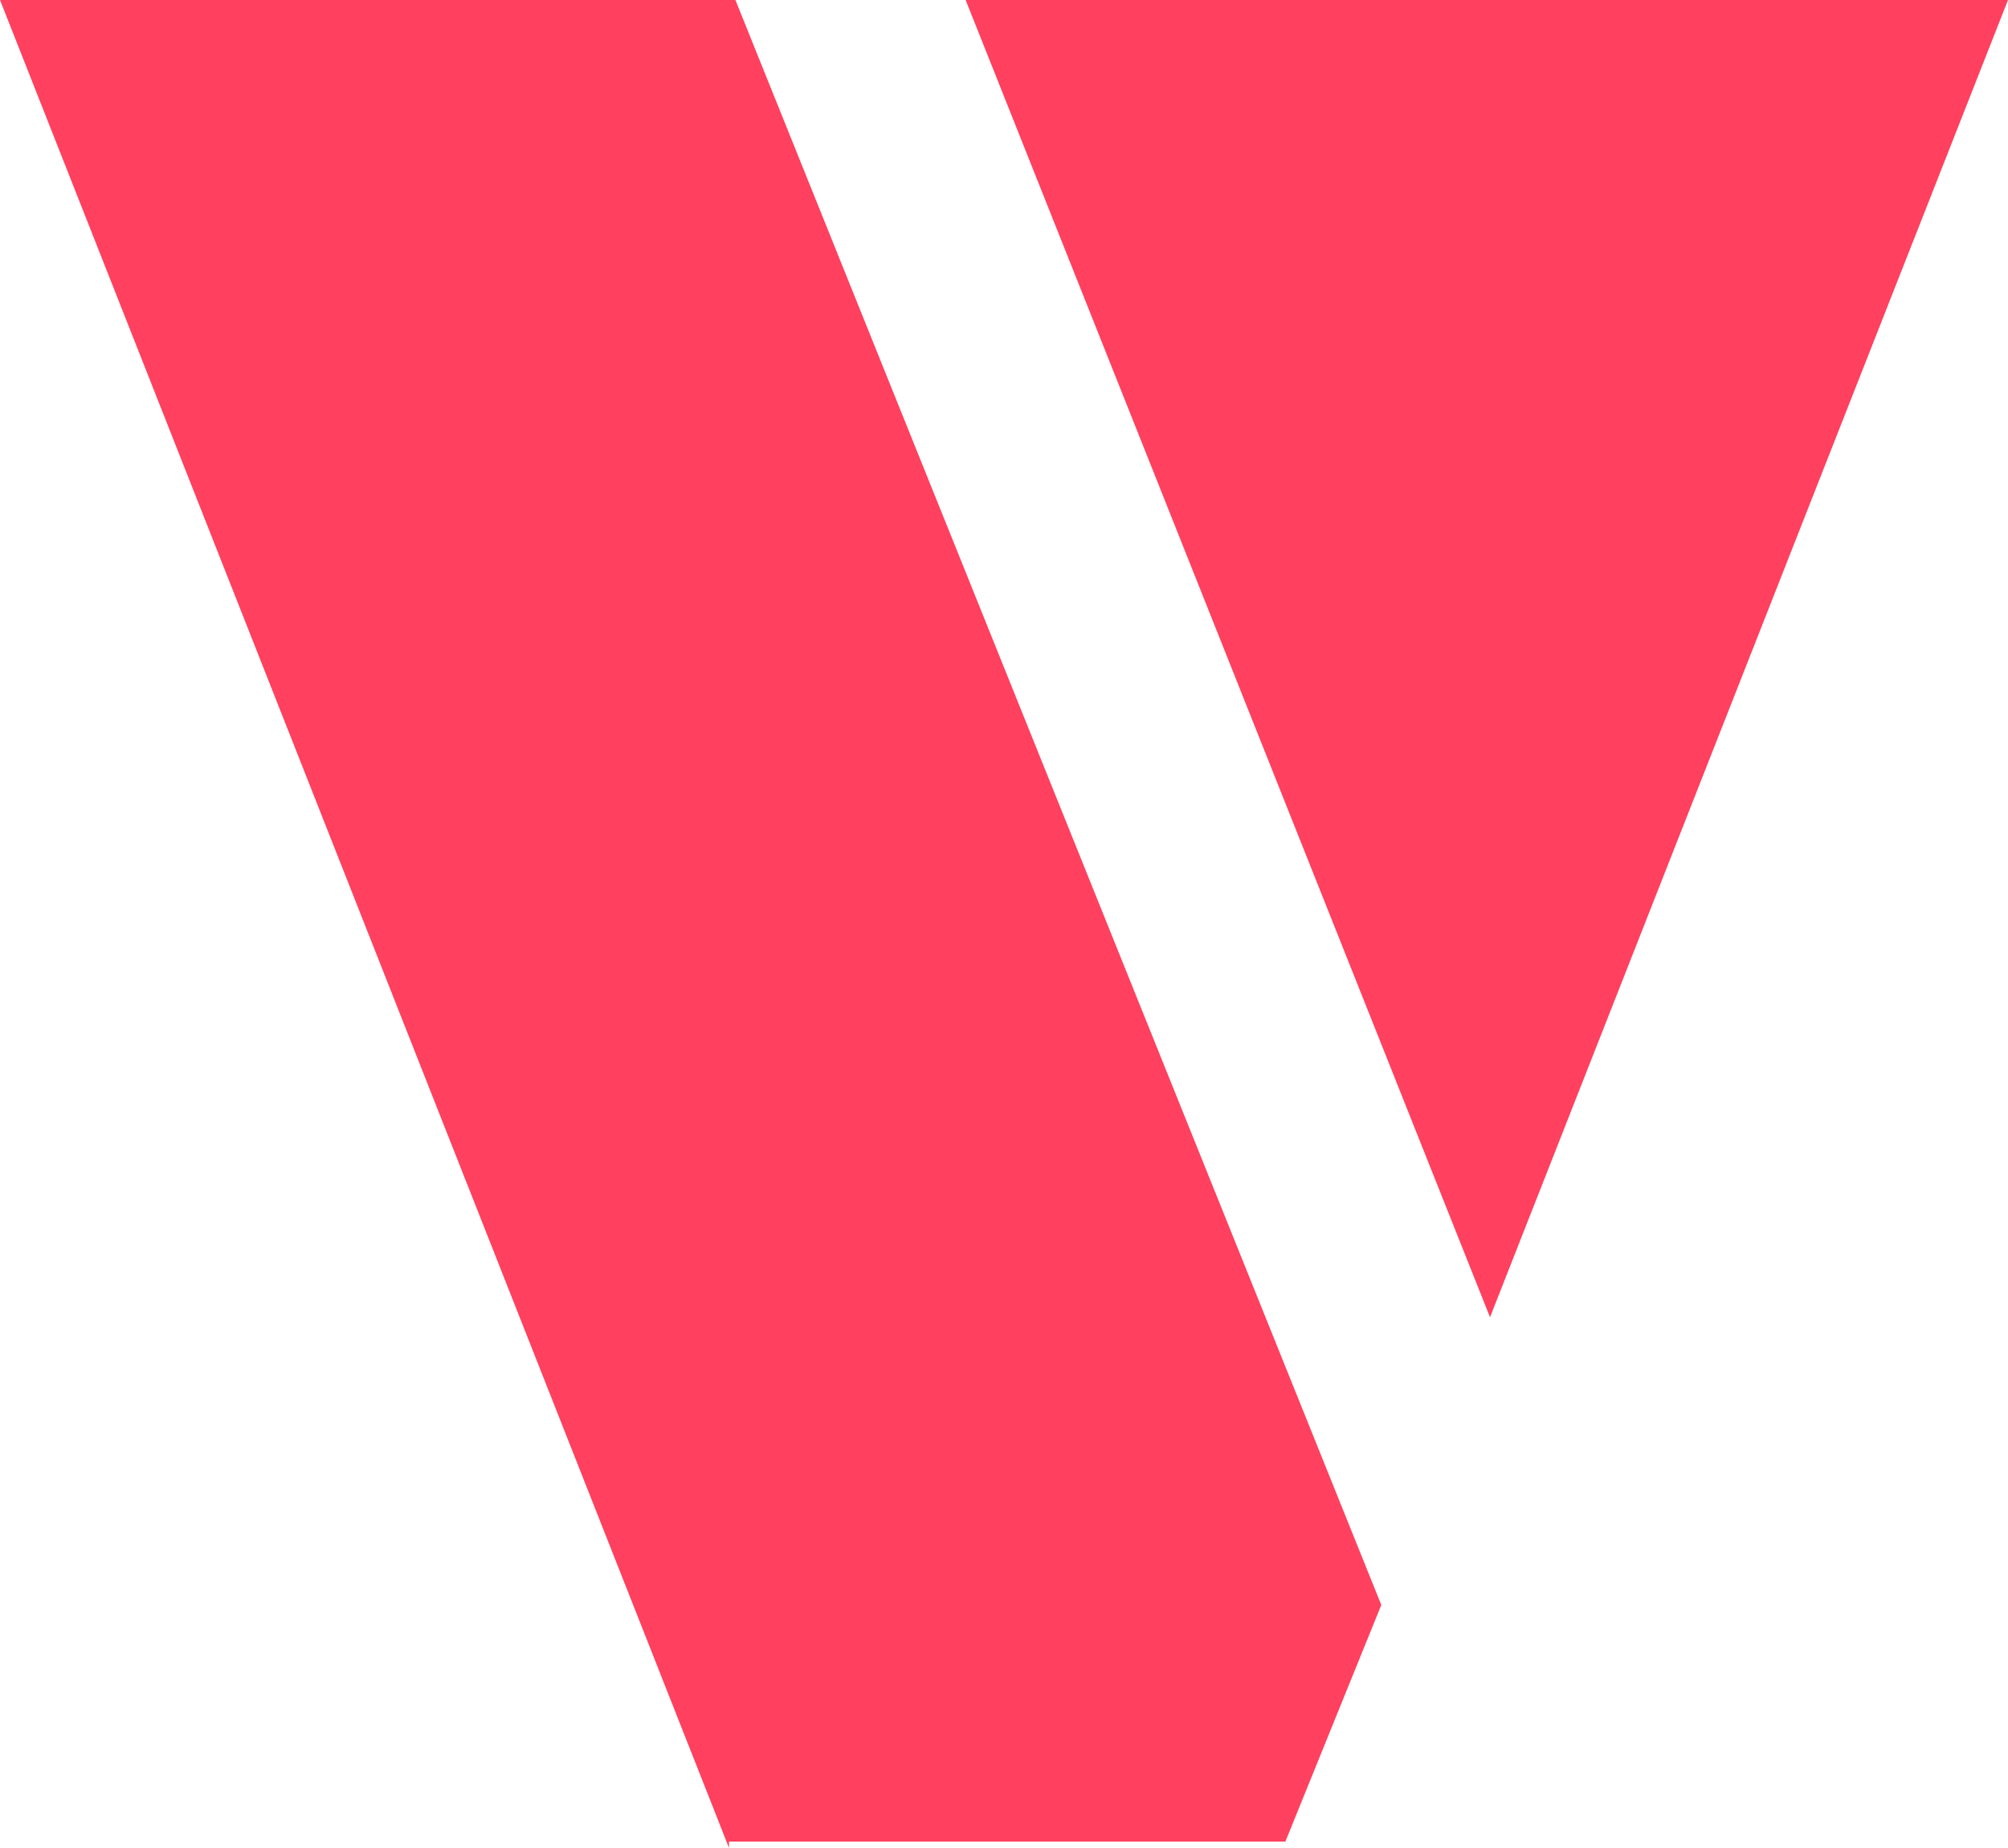 <?xml version="1.0" encoding="utf-8"?>
<!-- Generator: Adobe Illustrator 19.2.1, SVG Export Plug-In . SVG Version: 6.00 Build 0)  -->
<svg version="1.1" id="Layer_1" xmlns="http://www.w3.org/2000/svg" xmlns:xlink="http://www.w3.org/1999/xlink" x="0px" y="0px"
	 viewBox="0 0 31.4 28.9" style="enable-background:new 0 0 31.4 28.9;" xml:space="preserve">
<style type="text/css">
	.st0{fill:#FF405E;}
</style>
<title>VAMP-logo</title>
<g id="Oval-1-_-vshape">
	<g id="vshape">
		<path id="left" class="st0" d="M23.3,20.6L15.1,0h16.3L23.3,20.6z"/>
		<path id="right" class="st0" d="M11.4,28.9L0,0h11.5l10.1,25.1l-1.5,3.7H11.4z"/>
	</g>
</g>
</svg>
